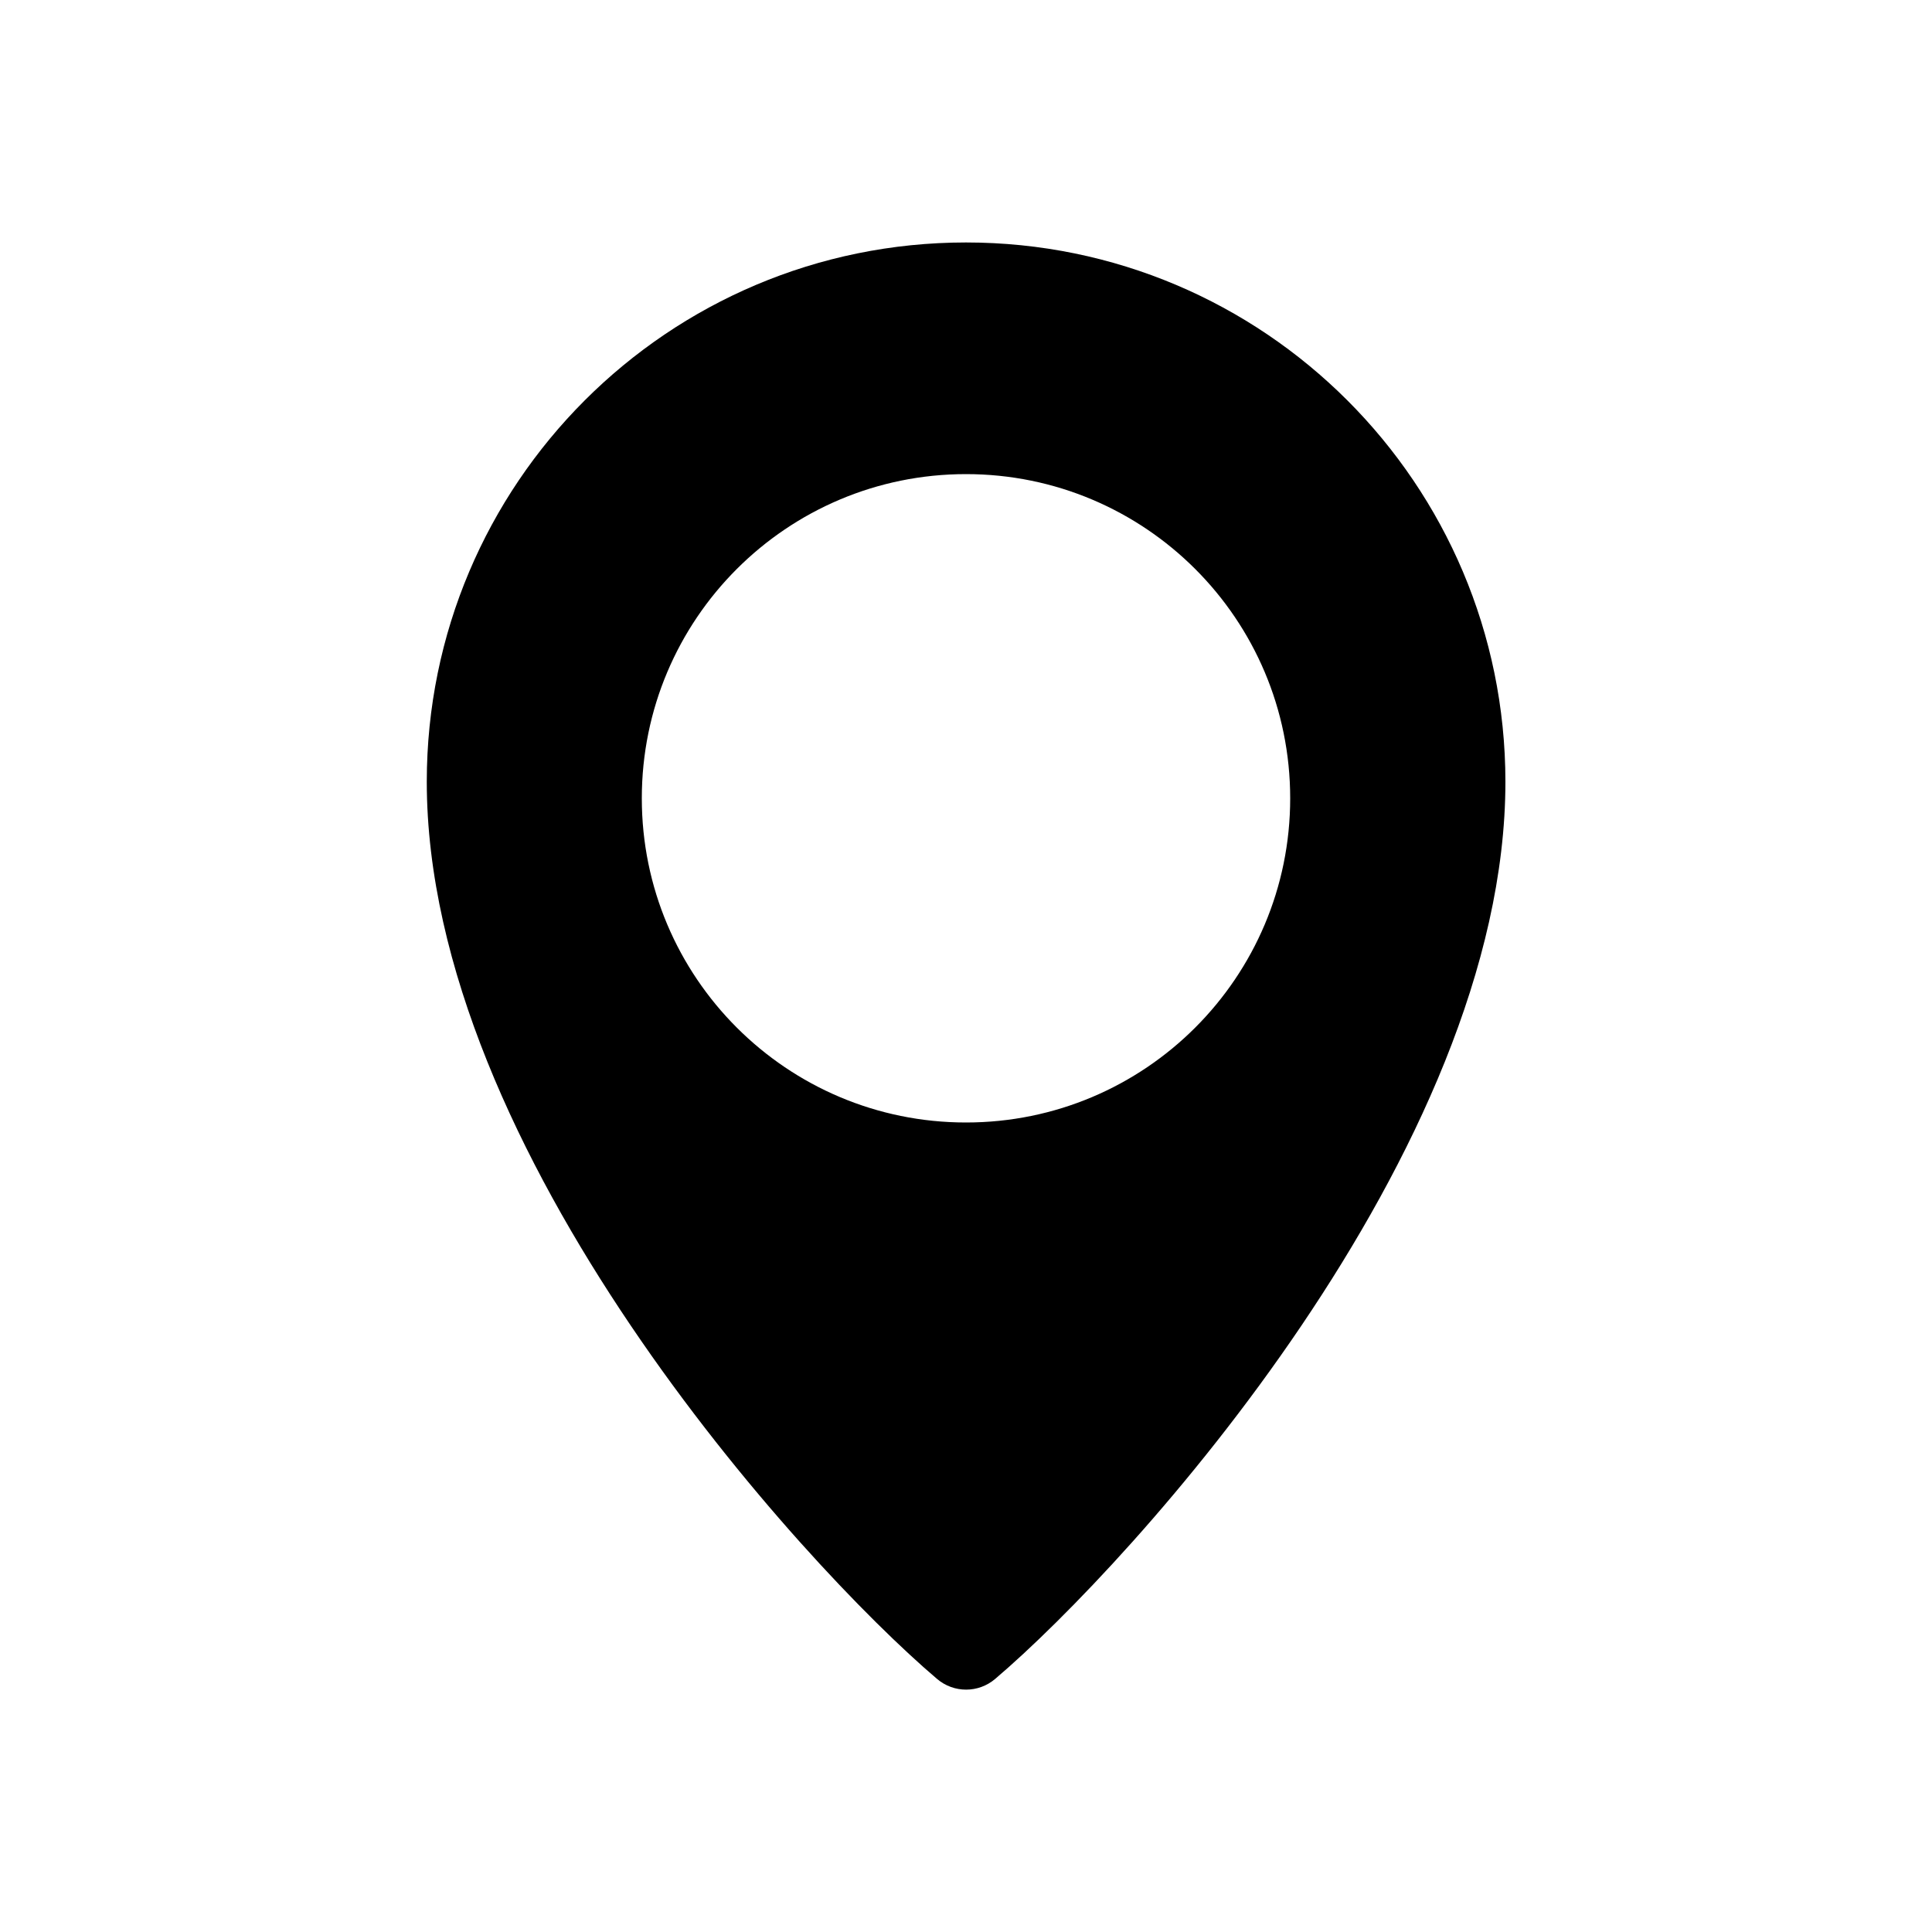 <?xml version="1.0" encoding="utf-8"?>
<!-- Generator: Adobe Illustrator 27.2.0, SVG Export Plug-In . SVG Version: 6.00 Build 0)  -->
<svg version="1.1" id="Calque_1" xmlns="http://www.w3.org/2000/svg" xmlns:xlink="http://www.w3.org/1999/xlink" x="0px" y="0px"
	 viewBox="0 0 100 100" style="enable-background:new 0 0 100 100;" xml:space="preserve">
<path d="M50,12.55c-15.42,0-27.91,12.5-27.91,27.91c0,19.15,19.35,40.44,26.41,46.44c0.87,0.74,2.14,0.74,3.01,0
	c7.06-6,26.41-27.29,26.41-46.44C77.91,25.04,65.42,12.55,50,12.55z M50,58.1c-9.27,0-16.78-7.51-16.78-16.78
	c0-9.27,7.51-16.78,16.78-16.78s16.78,7.51,16.78,16.78C66.78,50.59,59.27,58.1,50,58.1z"/>
</svg>
